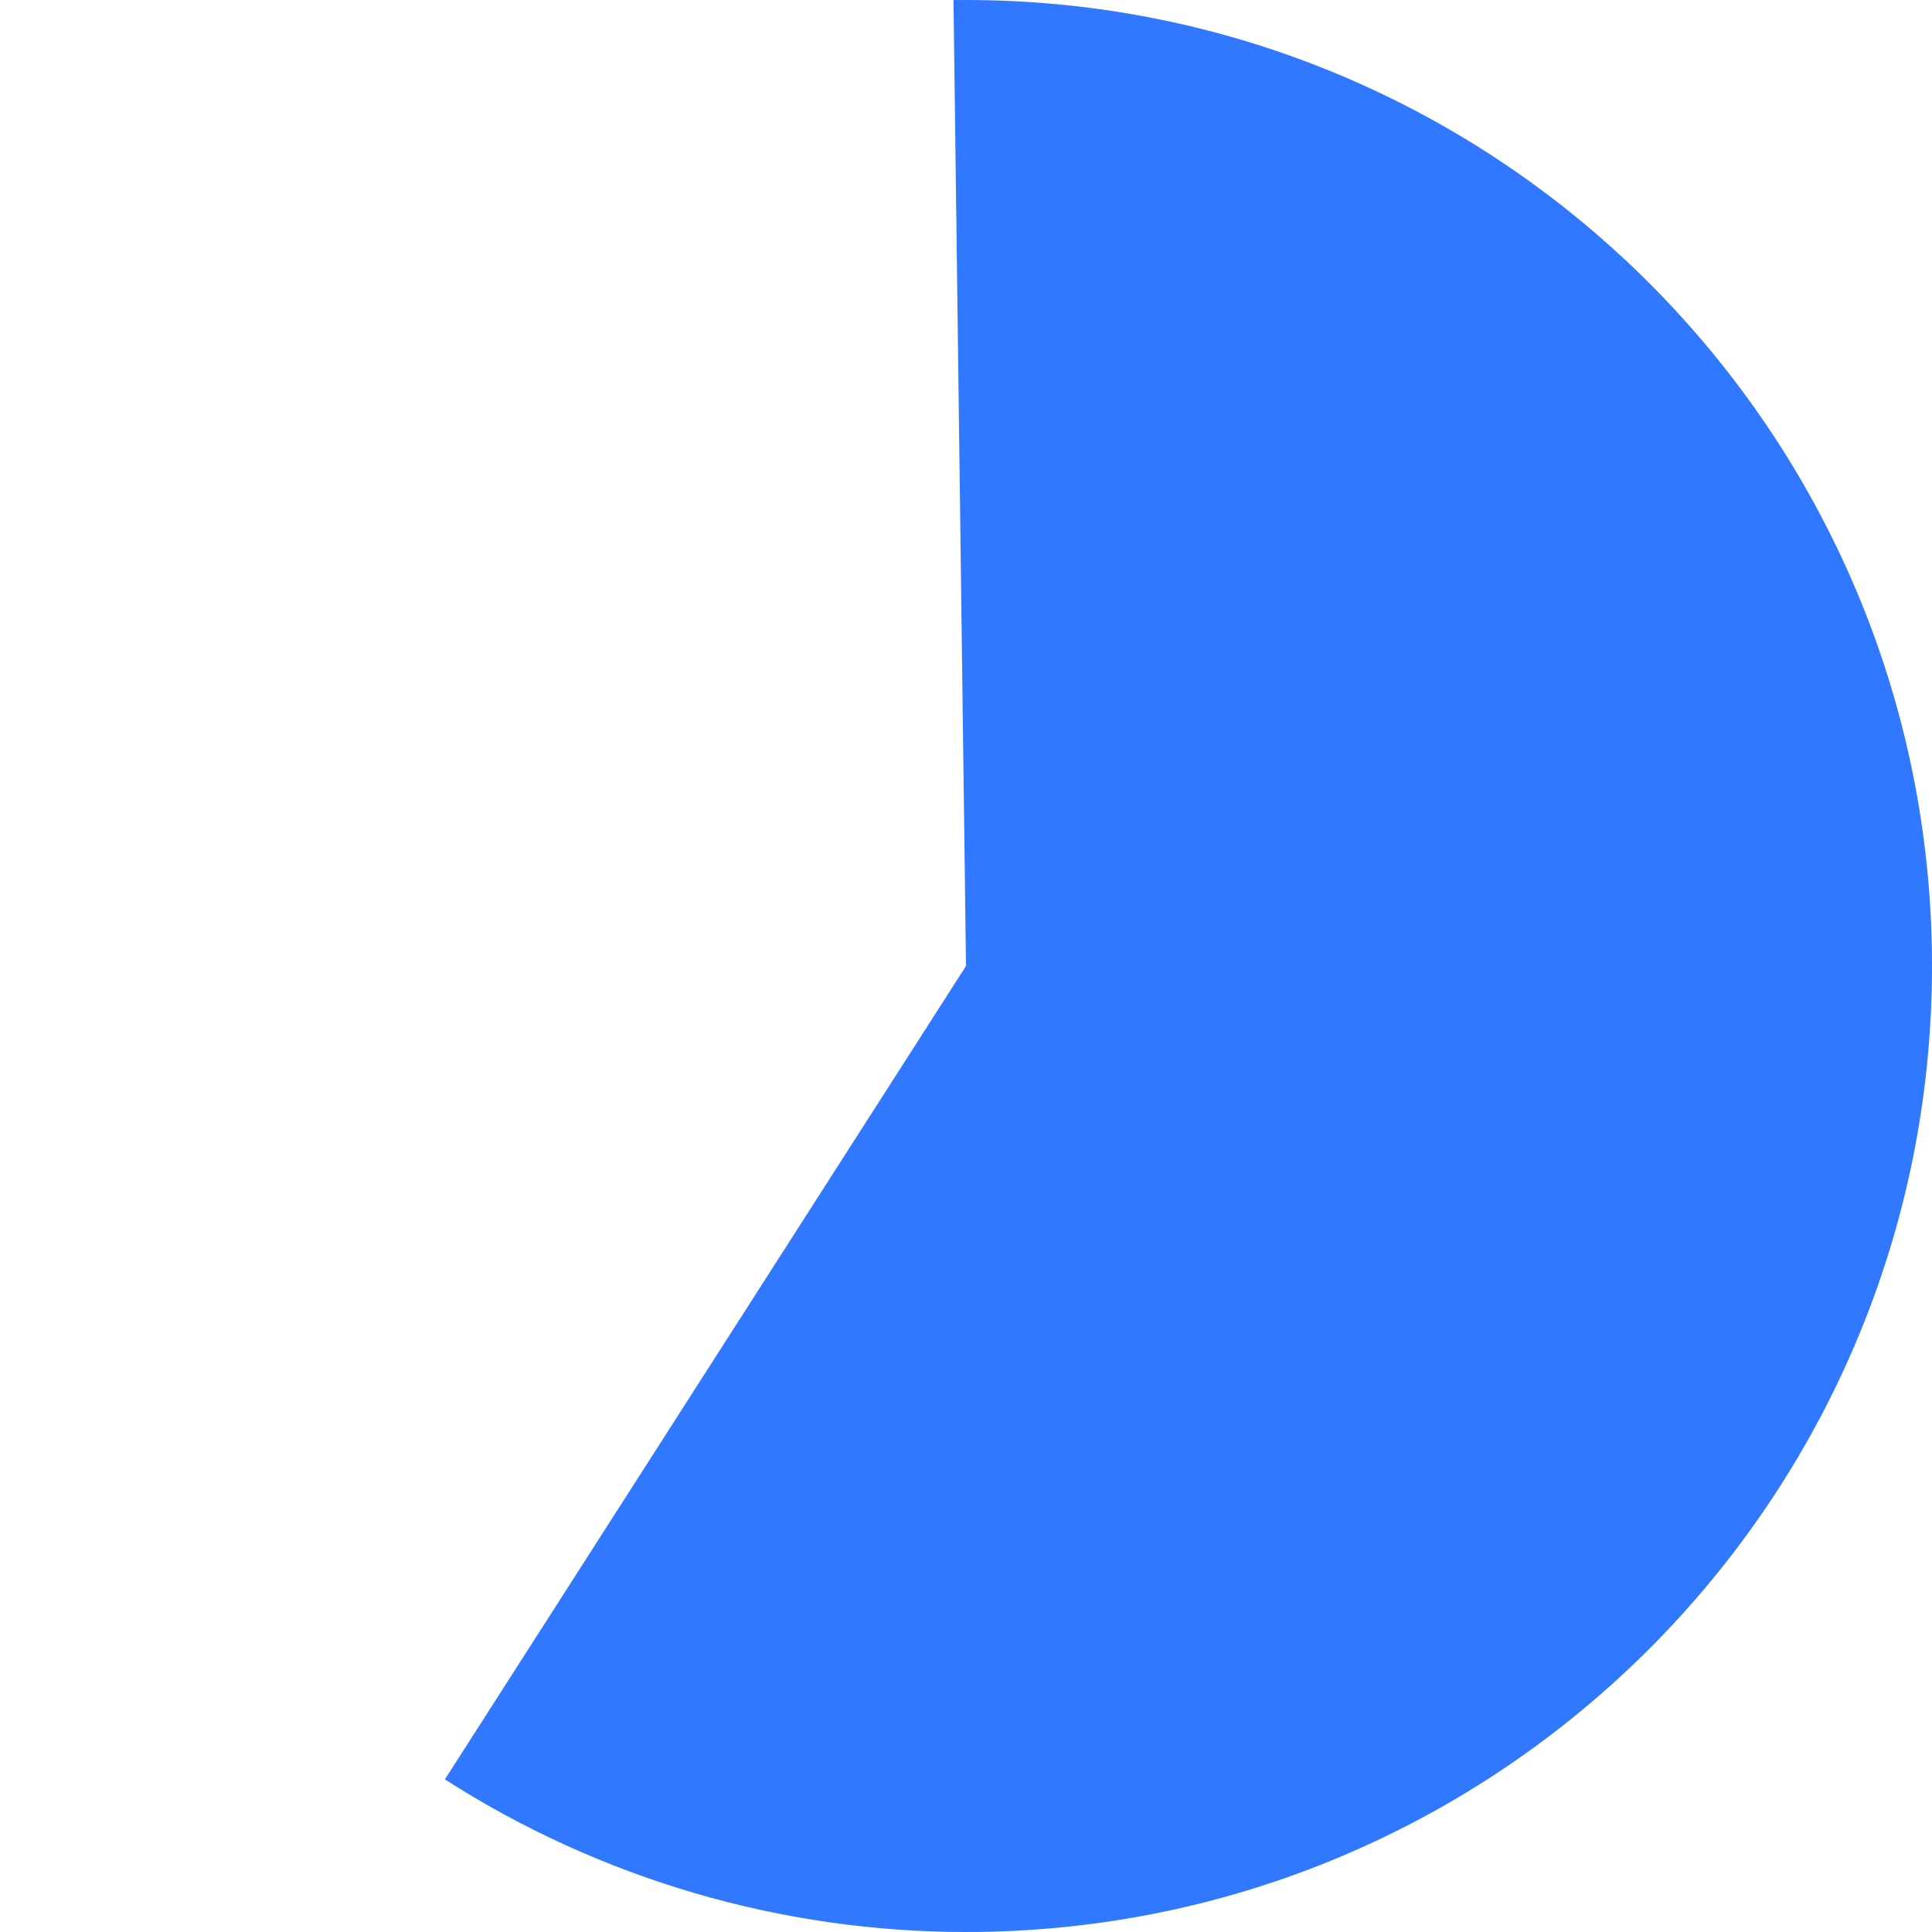 ﻿<?xml version="1.0" encoding="utf-8"?>
<svg version="1.1" xmlns:xlink="http://www.w3.org/1999/xlink" width="129px" height="129px" xmlns="http://www.w3.org/2000/svg">
  <g transform="matrix(1 0 0 1 -50 -81 )">
    <path d="M 114.5 81  C 150.122 81  179 109.878  179 145.5  C 179 181.122  150.122 210  114.5 210  C 102.166 210  90.09 206.464  79.705 199.81  L 114.5 145.5  L 113.665 81.005  C 113.944 81.002  114.222 81  114.5 81  Z " fill-rule="nonzero" fill="#2f78ff" stroke="none" />
  </g>
</svg>